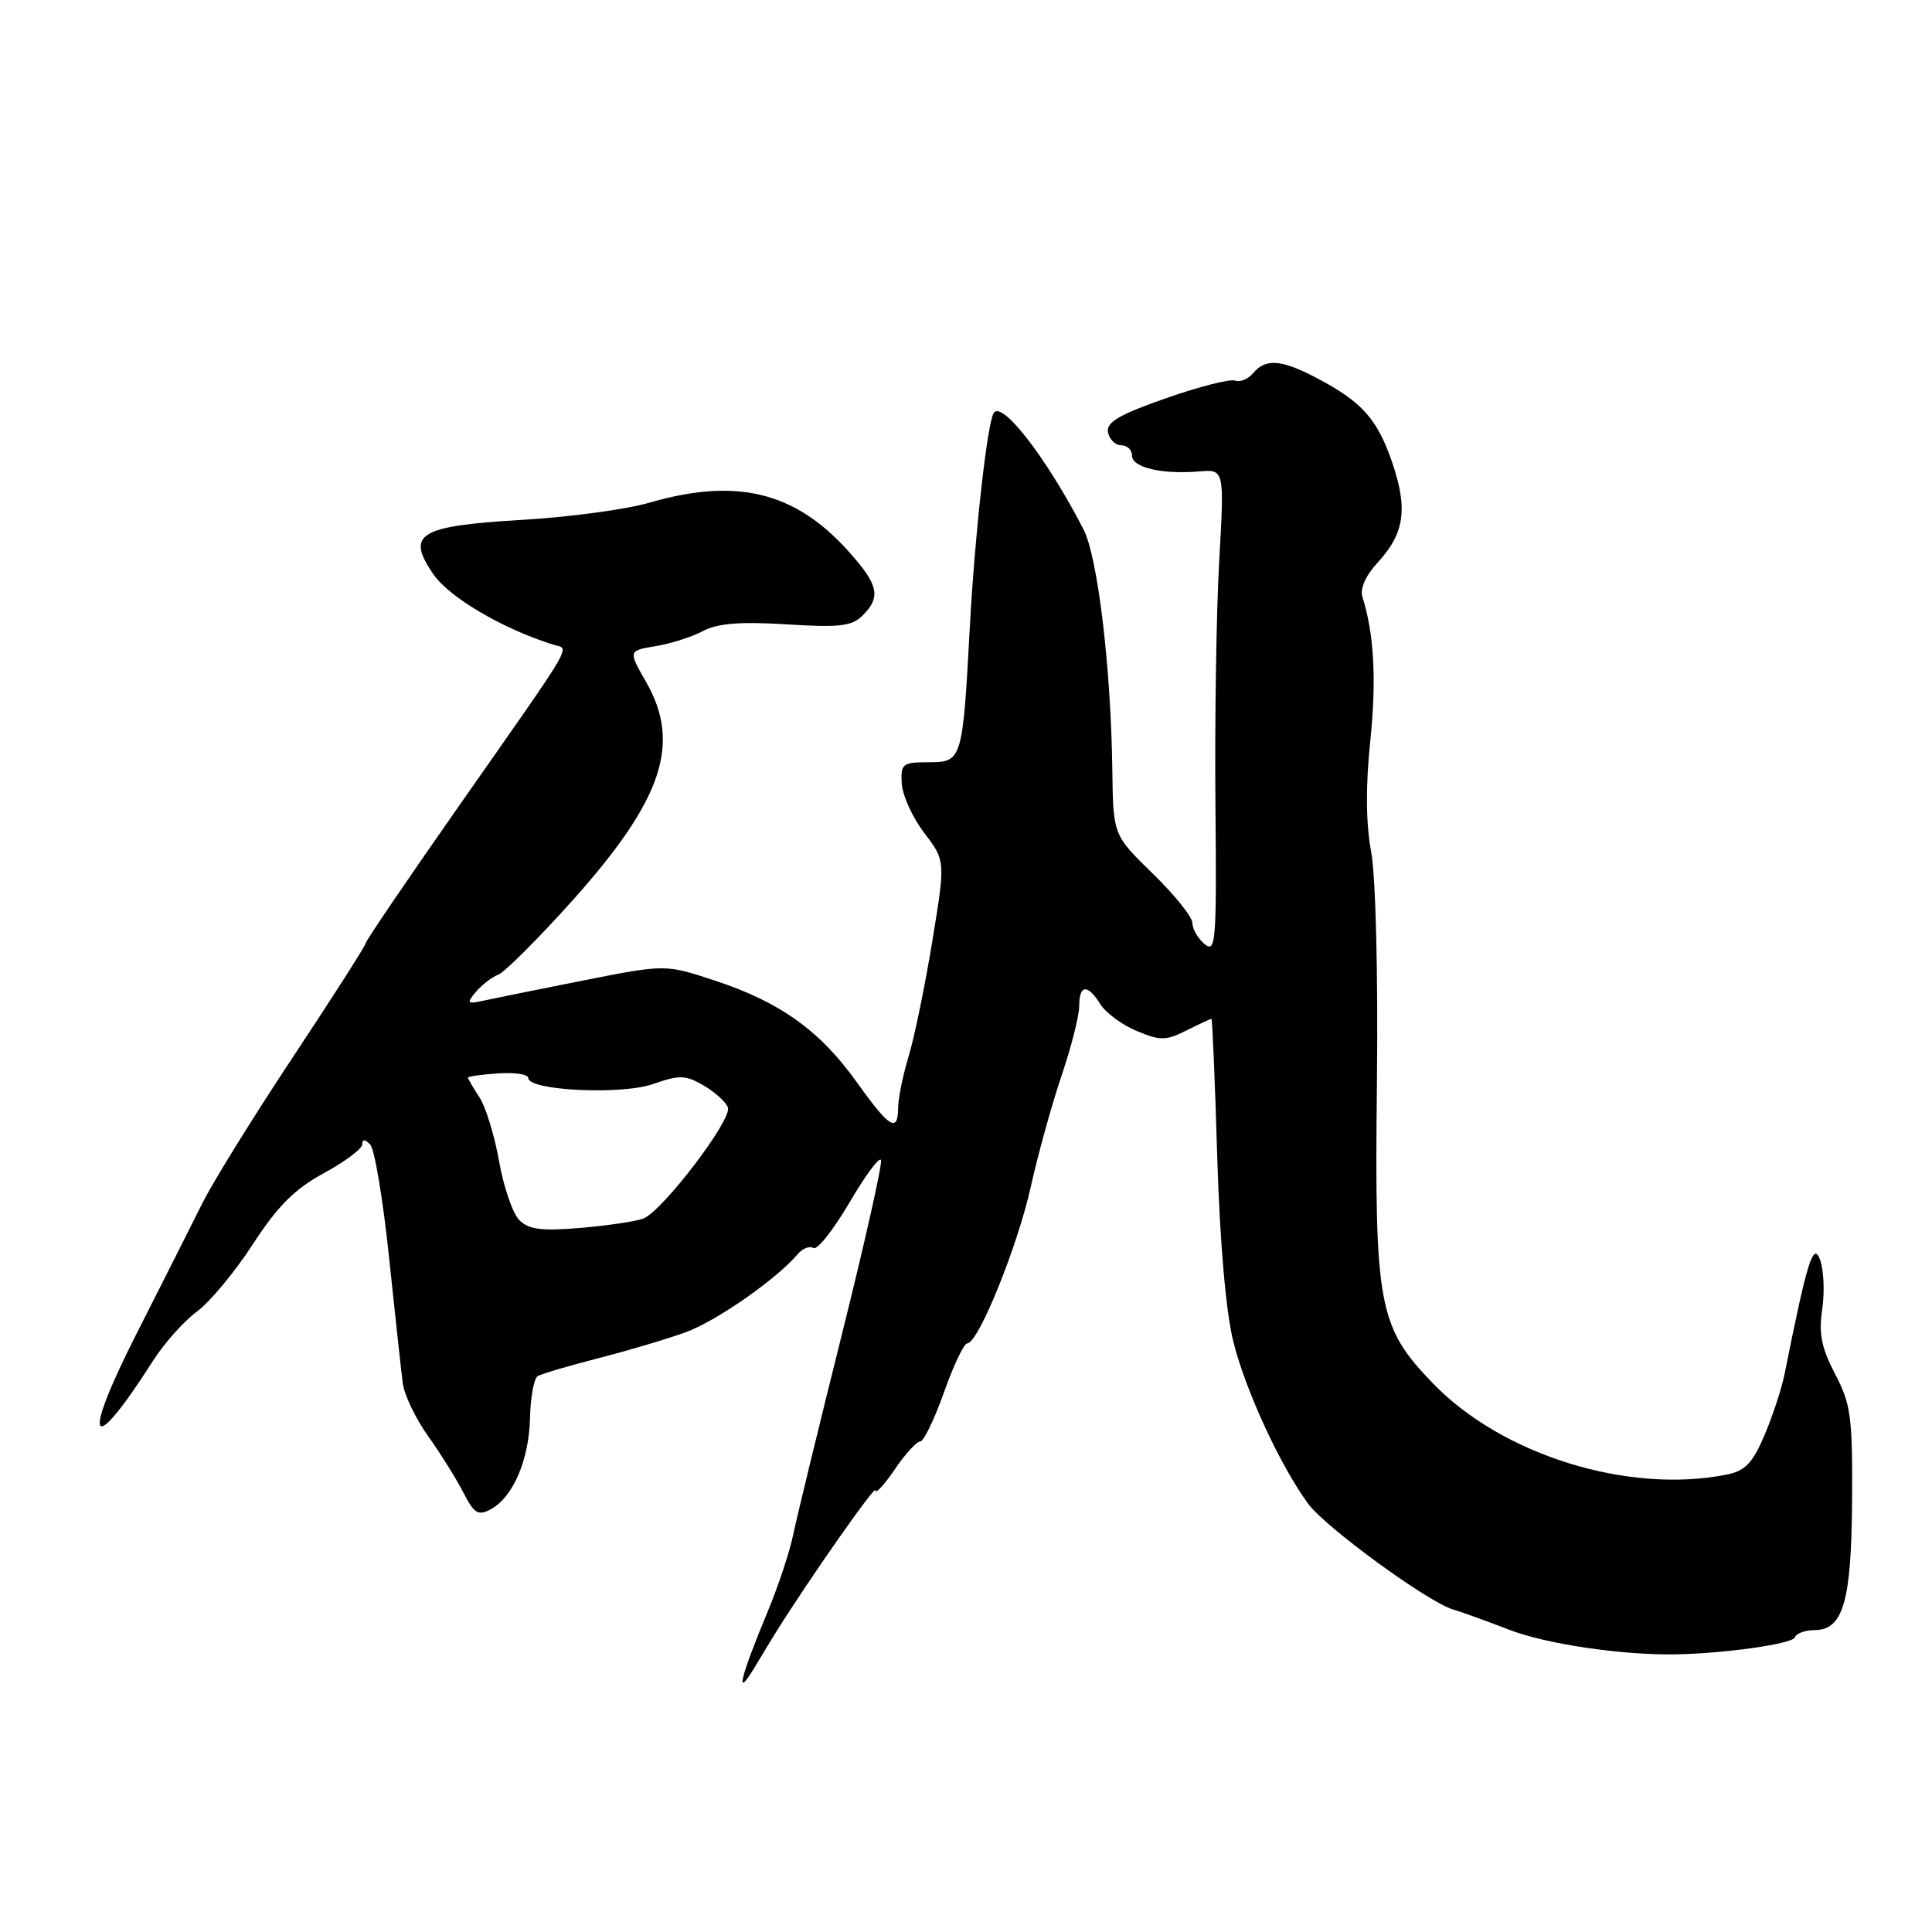 <?xml version="1.0" encoding="UTF-8" standalone="no"?>
<!DOCTYPE svg PUBLIC "-//W3C//DTD SVG 1.1//EN" "http://www.w3.org/Graphics/SVG/1.1/DTD/svg11.dtd" >
<svg xmlns="http://www.w3.org/2000/svg" xmlns:xlink="http://www.w3.org/1999/xlink" version="1.1" viewBox="0 0 256 256">
 <g >
 <path fill="currentColor"
d=" M 102.78 216.34 C 107.27 209.15 115.99 196.72 115.99 197.48 C 116.00 198.02 117.14 196.78 118.54 194.73 C 119.93 192.68 121.46 191.00 121.93 191.00 C 122.40 191.00 123.81 188.07 125.08 184.50 C 126.34 180.93 127.73 178.00 128.17 178.00 C 129.63 178.00 134.82 165.20 136.58 157.27 C 137.53 153.00 139.36 146.38 140.65 142.57 C 141.94 138.77 143.00 134.60 143.00 133.32 C 143.00 130.44 144.11 130.35 145.81 133.07 C 146.53 134.21 148.69 135.81 150.62 136.61 C 153.73 137.91 154.48 137.91 157.22 136.54 C 158.92 135.69 160.40 135.00 160.52 135.00 C 160.64 135.00 160.99 143.21 161.29 153.25 C 161.64 164.67 162.44 173.84 163.42 177.76 C 165.04 184.27 169.67 194.27 173.36 199.28 C 175.66 202.40 189.21 212.28 192.50 213.25 C 193.60 213.57 196.97 214.79 200.00 215.96 C 204.89 217.85 214.94 219.33 222.00 219.21 C 228.53 219.10 237.53 217.82 237.83 216.96 C 238.02 216.43 239.18 216.00 240.41 216.00 C 244.23 216.00 245.33 212.23 245.41 198.75 C 245.48 187.77 245.25 186.04 243.16 182.06 C 241.35 178.60 240.97 176.70 241.45 173.49 C 241.79 171.22 241.66 168.27 241.17 166.93 C 240.27 164.49 239.46 167.09 236.48 182.00 C 236.10 183.93 234.90 187.59 233.82 190.14 C 232.23 193.87 231.25 194.90 228.80 195.39 C 215.76 198.00 199.03 192.80 189.87 183.30 C 182.63 175.81 182.12 173.04 182.45 143.50 C 182.61 129.02 182.29 116.11 181.68 112.83 C 180.98 109.06 180.95 104.13 181.57 98.16 C 182.41 90.04 182.07 83.96 180.52 79.06 C 180.19 78.01 180.97 76.25 182.48 74.62 C 186.09 70.72 186.58 67.49 184.50 61.36 C 182.52 55.54 180.51 53.27 174.51 50.11 C 169.83 47.63 167.69 47.46 166.05 49.44 C 165.39 50.23 164.32 50.68 163.67 50.43 C 163.02 50.18 158.88 51.23 154.49 52.77 C 148.26 54.95 146.56 55.95 146.82 57.29 C 147.00 58.23 147.79 59.00 148.57 59.00 C 149.36 59.00 150.00 59.62 150.00 60.37 C 150.00 61.95 153.94 62.88 158.87 62.47 C 162.24 62.18 162.24 62.18 161.55 74.34 C 161.17 81.03 160.95 95.49 161.05 106.47 C 161.22 124.78 161.11 126.33 159.62 125.10 C 158.73 124.36 158.00 123.11 158.00 122.31 C 158.00 121.52 155.64 118.57 152.75 115.76 C 147.50 110.64 147.50 110.64 147.39 102.07 C 147.21 88.46 145.46 73.79 143.56 70.12 C 138.67 60.65 132.74 52.99 131.67 54.73 C 130.81 56.12 129.17 70.84 128.51 83.00 C 127.56 100.76 127.49 101.00 123.05 101.00 C 119.58 101.00 119.33 101.20 119.49 103.84 C 119.58 105.41 120.93 108.35 122.47 110.37 C 125.28 114.06 125.28 114.06 123.53 124.74 C 122.57 130.61 121.16 137.46 120.40 139.96 C 119.64 142.46 119.02 145.51 119.01 146.75 C 118.99 150.17 117.87 149.48 113.50 143.36 C 108.63 136.54 103.31 132.75 94.69 129.92 C 88.16 127.77 88.16 127.77 77.33 129.91 C 71.37 131.09 65.41 132.30 64.08 132.59 C 61.90 133.07 61.79 132.95 63.04 131.45 C 63.81 130.53 65.15 129.49 66.03 129.14 C 66.91 128.79 71.36 124.34 75.92 119.25 C 87.80 105.96 90.29 98.54 85.61 90.36 C 83.24 86.22 83.24 86.22 86.87 85.62 C 88.87 85.29 91.70 84.39 93.16 83.61 C 95.10 82.59 98.09 82.35 104.21 82.73 C 111.24 83.17 112.88 82.98 114.30 81.56 C 116.79 79.07 116.42 77.47 112.32 72.93 C 105.27 65.13 97.53 63.27 86.00 66.62 C 82.97 67.50 75.44 68.52 69.26 68.88 C 55.49 69.69 53.77 70.73 57.38 76.03 C 59.49 79.14 66.56 83.31 73.31 85.42 C 75.50 86.10 76.54 84.33 61.06 106.44 C 54.15 116.30 48.49 124.63 48.48 124.94 C 48.47 125.25 44.14 132.03 38.86 140.00 C 33.57 147.97 28.14 156.75 26.78 159.50 C 25.41 162.25 21.50 170.01 18.08 176.75 C 10.68 191.33 11.96 193.37 20.29 180.29 C 21.77 177.97 24.38 175.05 26.09 173.79 C 27.81 172.53 31.14 168.51 33.51 164.86 C 36.78 159.82 39.03 157.56 42.91 155.45 C 45.71 153.93 48.00 152.21 48.00 151.64 C 48.00 150.93 48.33 150.93 49.05 151.65 C 49.63 152.23 50.75 158.95 51.55 166.60 C 52.35 174.24 53.17 181.76 53.37 183.30 C 53.57 184.84 55.08 187.99 56.73 190.30 C 58.38 192.61 60.48 195.97 61.40 197.77 C 62.82 200.56 63.35 200.88 65.02 199.99 C 67.97 198.41 70.10 193.46 70.23 187.89 C 70.29 185.15 70.75 182.66 71.24 182.35 C 71.74 182.05 75.37 180.97 79.32 179.96 C 83.27 178.95 88.47 177.40 90.88 176.52 C 94.94 175.04 102.92 169.47 105.68 166.20 C 106.33 165.43 107.28 165.05 107.78 165.37 C 108.29 165.68 110.44 162.96 112.56 159.34 C 114.68 155.71 116.56 153.19 116.74 153.73 C 116.92 154.27 114.56 164.79 111.48 177.11 C 108.41 189.42 105.52 201.30 105.07 203.50 C 104.61 205.70 103.11 210.20 101.74 213.50 C 98.06 222.34 97.34 225.33 99.95 221.00 C 101.11 219.07 102.38 216.98 102.78 216.34 Z  M 68.81 161.67 C 67.94 160.80 66.74 157.31 66.14 153.91 C 65.54 150.51 64.37 146.68 63.53 145.40 C 62.69 144.12 62.00 142.94 62.00 142.79 C 62.00 142.63 63.80 142.38 66.00 142.23 C 68.20 142.08 70.00 142.35 70.00 142.84 C 70.00 144.52 82.38 145.11 86.57 143.63 C 90.01 142.42 90.84 142.44 93.22 143.82 C 94.71 144.69 96.17 146.00 96.45 146.74 C 97.06 148.31 87.79 160.48 85.24 161.47 C 84.28 161.84 80.55 162.39 76.95 162.70 C 71.77 163.14 70.07 162.93 68.81 161.67 Z "/>
</g>
</svg>